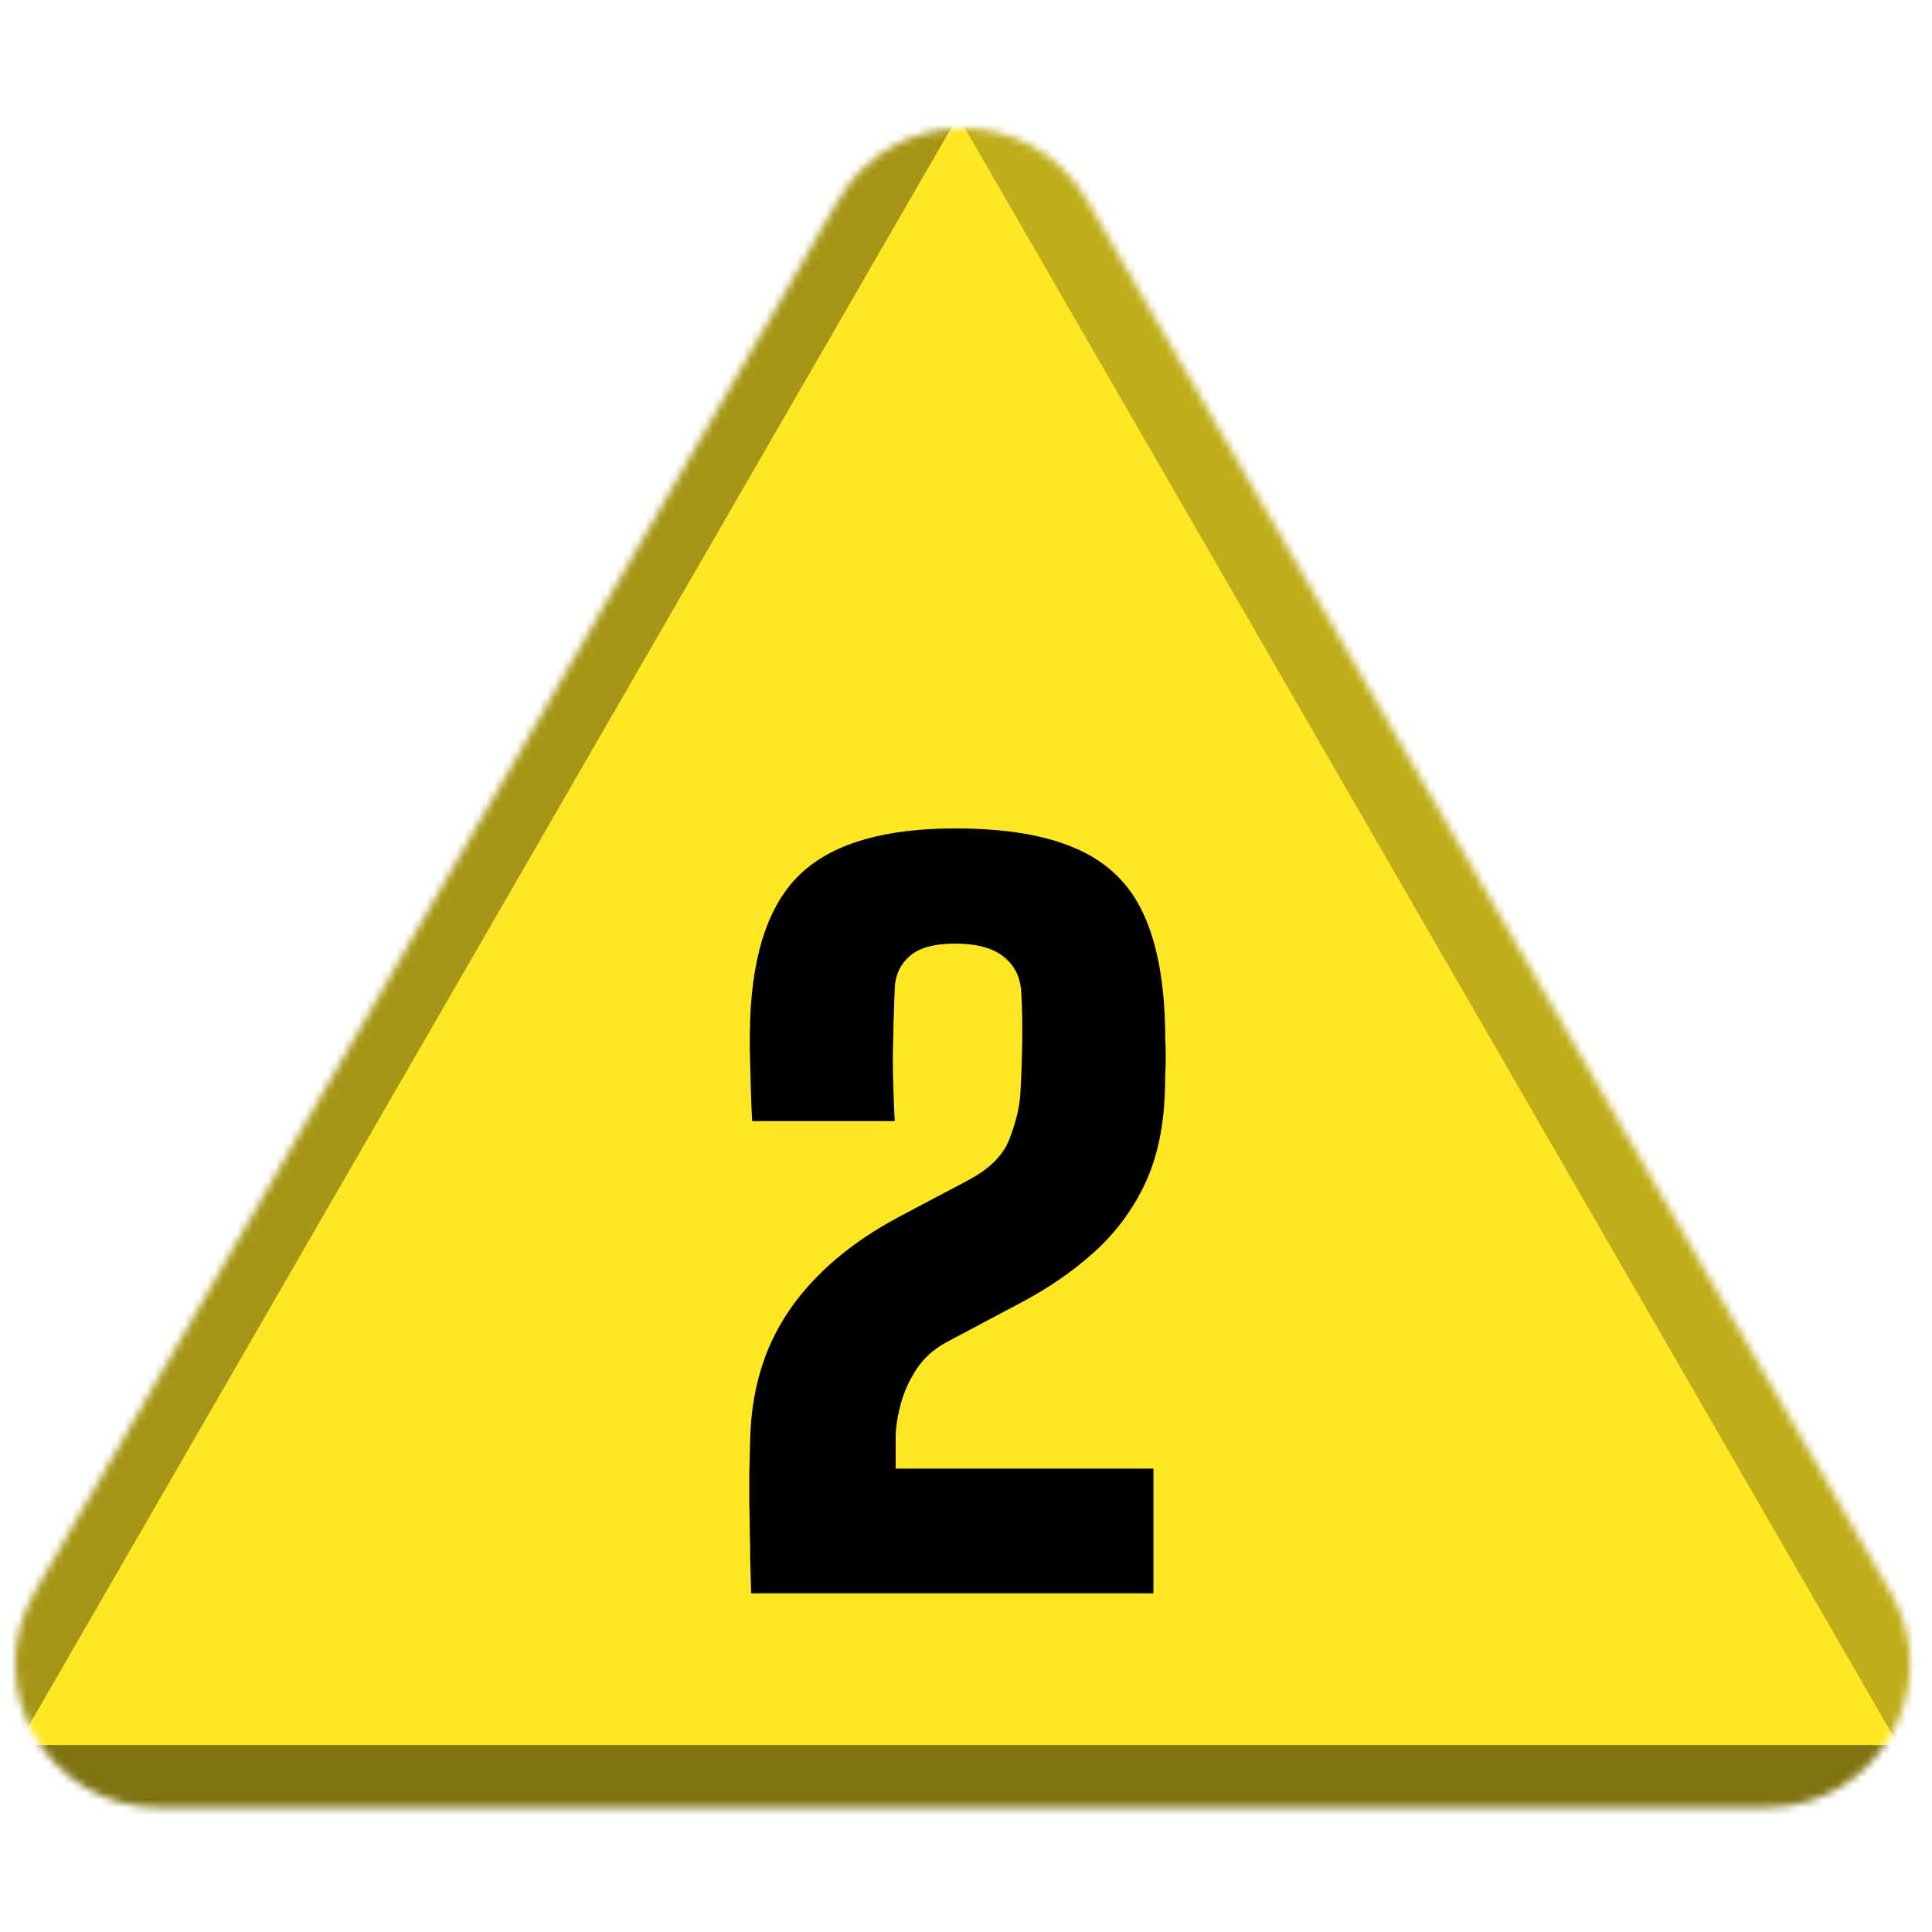 <svg width="256" height="256" viewBox="0 0 256 256" fill="none" xmlns="http://www.w3.org/2000/svg">
<desc>
  wrpg-online.com SWRPG Dice Asset
  Created by: Joshua Ziggas
  Source: https://github.com/swrpg-online/art
  License: CC BY-NC-SA 4.0
</desc><mask id="mask0_112_22842" style="mask-type:alpha" maskUnits="userSpaceOnUse" x="2" y="17" width="252" height="223">
<path d="M111.095 26.5C118.408 13.833 136.691 13.833 144.004 26.5L250.525 211C257.838 223.667 248.697 239.5 234.071 239.5H21.028C6.402 239.5 -2.739 223.667 4.574 211L111.095 26.5Z" fill="#D9D9D9"/>
</mask>
<g mask="url(#mask0_112_22842)">
<rect width="256" height="256" fill="#FFE723"/>
<g style="mix-blend-mode:multiply" filter="url(#filter0_f_112_22842)">
<path d="M279.337 102.182C279.369 87.956 263.989 61.315 251.652 54.23L126.366 -17.726C114.029 -24.812 113.988 -7.028 126.293 14.284L251.252 230.719C263.556 252.031 278.977 260.888 279.01 246.661L279.337 102.182Z" fill="black" fill-opacity="0.25"/>
<path d="M100.333 317.894C112.425 324.88 142.655 324.88 154.747 317.894L277.547 246.95C289.639 239.964 274.524 231.232 250.339 231.232L4.74 231.232C-19.444 231.232 -34.559 239.964 -22.467 246.95L100.333 317.894Z" fill="black" fill-opacity="0.5"/>
<path d="M-26.437 101.791C-26.441 87.347 -10.807 60.269 1.704 53.05L128.757 -20.257C141.268 -27.476 141.273 -9.421 128.766 12.242L1.754 232.235C-10.753 253.897 -26.392 262.921 -26.396 248.476L-26.437 101.791Z" fill="black" fill-opacity="0.35"/>
</g>
</g>
<path d="M99.535 211.119C99.494 209.576 99.452 208.137 99.41 206.803C99.41 205.468 99.389 204.196 99.348 202.986C99.348 201.735 99.327 200.484 99.285 199.233C99.285 197.981 99.285 196.647 99.285 195.229C99.327 193.769 99.369 192.184 99.41 190.474C99.535 186.22 100.328 182.32 101.788 178.775C103.289 175.188 105.5 171.935 108.419 169.016C111.339 166.055 115.009 163.406 119.43 161.071L128.188 156.441C131.066 154.94 132.922 153.104 133.756 150.936C134.59 148.767 135.07 146.807 135.195 145.055C135.32 142.97 135.404 140.717 135.445 138.298C135.487 135.838 135.445 133.544 135.32 131.417C135.195 129.456 134.424 127.913 133.006 126.787C131.587 125.619 129.44 125.035 126.562 125.035C123.767 125.035 121.745 125.598 120.493 126.725C119.284 127.809 118.637 129.206 118.554 130.916C118.429 134.294 118.345 137.276 118.304 139.862C118.304 142.406 118.387 145.305 118.554 148.558H99.66C99.577 146.932 99.514 145.305 99.473 143.679C99.431 142.01 99.389 140.425 99.348 138.924C99.348 137.422 99.369 136.046 99.41 134.795C99.786 125.828 102.08 119.426 106.292 115.589C110.546 111.71 117.303 109.771 126.562 109.771C133.11 109.771 138.365 110.626 142.327 112.336C146.331 114.004 149.271 116.673 151.148 120.343C153.025 124.014 154.089 128.831 154.339 134.795C154.381 135.796 154.401 136.734 154.401 137.61C154.443 138.444 154.464 139.258 154.464 140.05C154.464 140.801 154.443 141.572 154.401 142.365C154.401 143.157 154.381 144.012 154.339 144.93C154.172 149.559 153.275 153.584 151.649 157.004C150.022 160.382 147.832 163.323 145.08 165.825C142.327 168.328 139.157 170.538 135.571 172.457L125.436 177.837C123.726 178.754 122.37 179.985 121.369 181.528C120.41 183.029 119.722 184.593 119.305 186.22C118.888 187.847 118.679 189.265 118.679 190.474V194.603H152.837V211.119H99.535Z" fill="black"/>
<defs>
<filter id="filter0_f_112_22842" x="-46.723" y="-41.873" width="348.525" height="385.006" filterUnits="userSpaceOnUse" color-interpolation-filters="sRGB">
<feFlood flood-opacity="0" result="BackgroundImageFix"/>
<feBlend mode="normal" in="SourceGraphic" in2="BackgroundImageFix" result="shape"/>
<feGaussianBlur stdDeviation="10" result="effect1_foregroundBlur_112_22842"/>
</filter>
</defs>
</svg>
